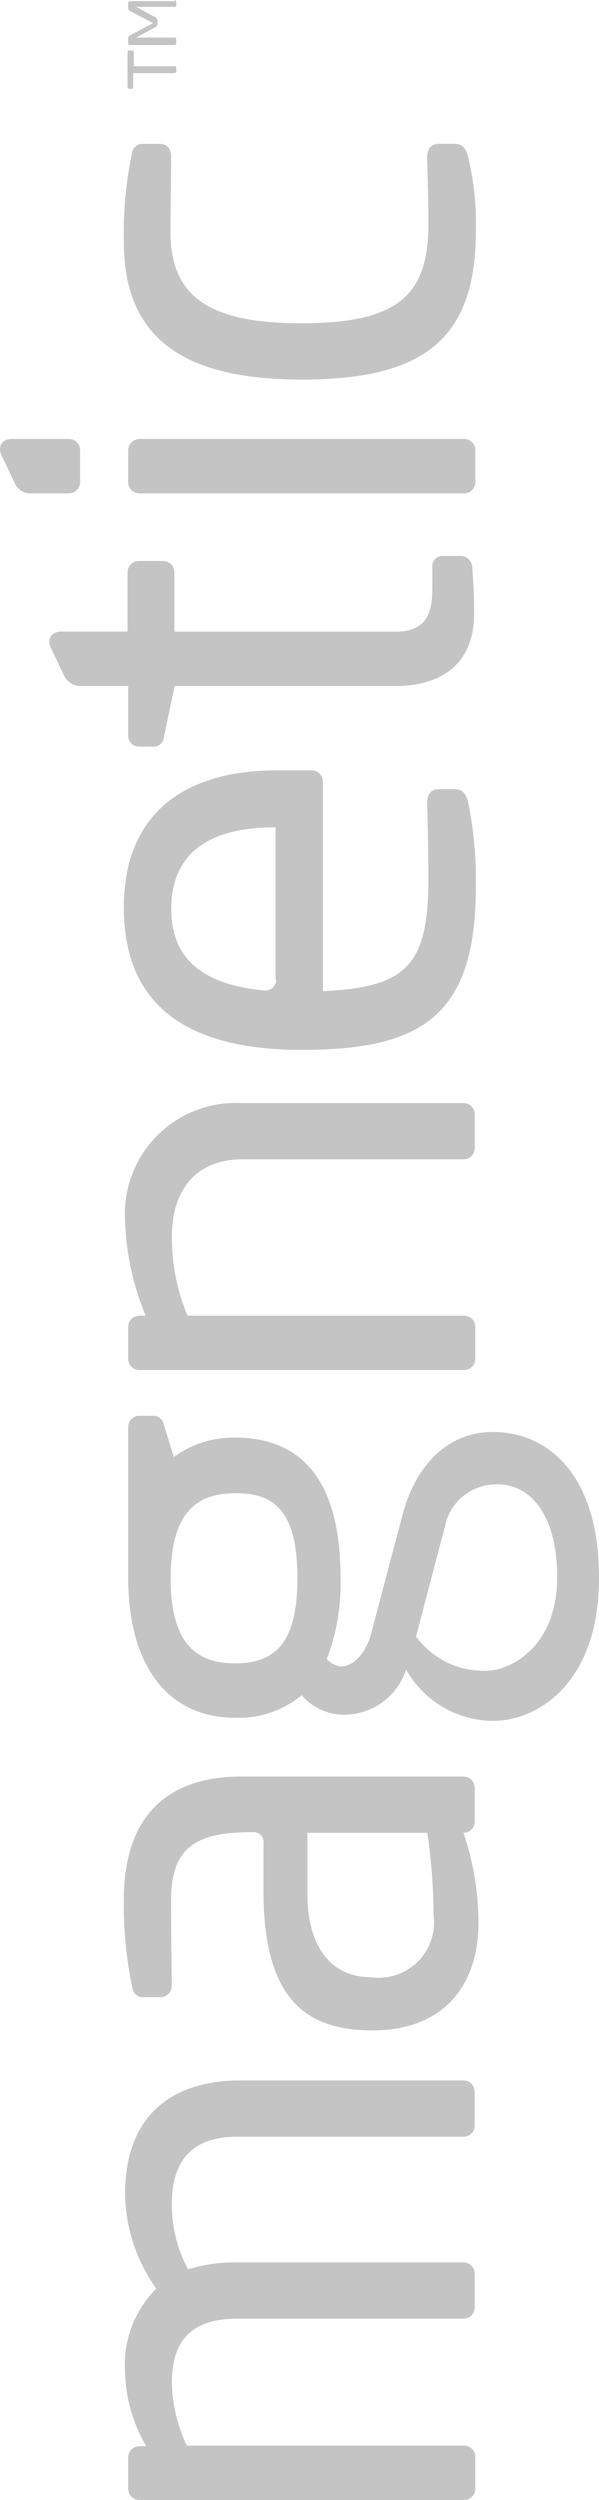 <svg xmlns="http://www.w3.org/2000/svg" viewBox="788.253 -679.872 27.563 114.872">
  <g fill="#c4c4c4" transform="translate(-260.633 -1117)">
    <path d="M1.753.23A.062.062,0,0,1,1.7.287H1.034v1.9c0,.029,0,.029-.029.029a.1.1,0,0,1-.057.029H.776c-.029,0-.029,0-.029-.029L.718,2.184V.259H.057C0,.259,0,.23,0,.2V.057A.028.028,0,0,1,.029.029.1.1,0,0,1,.086,0H1.7a.062.062,0,0,1,.057.057Z" transform="translate(1054.756 441.208) rotate(-90)"/>
    <path d="M2.069,2.155c0,.029,0,.029-.029.029a.1.1,0,0,1-.057.029H1.839c-.029,0-.029,0-.057-.029l-.029-.029V.374h0l-.488.891c-.029.029-.029.057-.057.057s-.057.029-.086.029H.977a.106.106,0,0,1-.086-.029L.833,1.264.345.374h0V2.155c0,.029,0,.029-.029.029a.1.1,0,0,1-.057.029H.086c-.029,0-.029,0-.057-.029L0,2.155V.086C0,.057,0,.029.029.029.057,0,.057,0,.086,0h.23A.149.149,0,0,1,.431.057L.977,1.092a.028.028,0,0,0,.029.029c.029,0,.029,0,.029-.029L1.58.057A.149.149,0,0,1,1.7,0h.23c.029,0,.057,0,.057.029.029.029.029.029.029.057V2.155Z" transform="translate(1054.785 439.197) rotate(-90)"/>
    <path d="M6.35,0C2.011,0,0,2.586,0,8.189,0,13.705,1.781,16.2,6.81,16.2a12.931,12.931,0,0,0,3.362-.345c.431-.086.661-.259.661-.632v-.69c0-.374-.2-.575-.661-.575-1.034.029-2.011.057-3.017.057-3.3,0-4.568-1.408-4.568-5.861,0-4.051,1.121-6.005,4.166-6.005,1.235,0,2.73.029,3.477.029.345,0,.6-.172.6-.517v-.8A.489.489,0,0,0,10.4.374,18.07,18.07,0,0,0,6.35,0Z" transform="translate(1054.583 454.569) rotate(-90)"/>
    <path d="M9.079,15.63a.515.515,0,0,0,.517.517h1.552a.515.515,0,0,0,.517-.517V5.43C11.665,1.235,8.993,0,6.005,0a18.471,18.471,0,0,0-4.08.4.483.483,0,0,0-.4.488v.8a.53.53,0,0,0,.575.517c.718,0,2.184-.029,3.908-.029,2.471,0,3.1,1.235,3.1,3.735a.457.457,0,0,1-.517.517H6.35C1.207,6.436,0,8.591,0,11.464,0,14.6,1.954,16.32,4.942,16.32A12.843,12.843,0,0,0,9.079,15.63ZM5.315,14.251a2.539,2.539,0,0,1-2.873-2.844c0-2.155,1.81-2.959,3.793-2.959H9.079v5.517A25.393,25.393,0,0,1,5.315,14.251Z" transform="translate(1054.583 530.422) rotate(-90)"/>
    <path d="M6.551,0C2.327,0,0,2.557,0,8.189,0,13.734,1.58,16.2,7.5,16.2a17.868,17.868,0,0,0,3.821-.345c.431-.086.661-.259.661-.632v-.69c0-.374-.2-.575-.632-.575-1.006.029-2.5.057-3.477.057-3.994,0-5-1.006-5.172-4.856h9.625a.515.515,0,0,0,.517-.517V7.011C12.843,2.73,10.8,0,6.551,0ZM3.218,7.011a.5.5,0,0,1-.488-.546c.259-2.73,1.379-4.281,3.735-4.281,2.7,0,3.764,1.9,3.764,4.8H3.218Z" transform="translate(1054.583 485.37) rotate(-90)"/>
    <path d="M13.5,0H6.58C2.414,0,.144,1.925.144,4.913A4.574,4.574,0,0,0,1.178,7.988,2.523,2.523,0,0,0,.287,9.8a3,3,0,0,0,2.069,2.988A4.632,4.632,0,0,0,0,16.78c0,2.04,1.7,4.884,6.58,4.884s6.695-2.471,6.695-4.884c0-2.069-1.523-3.534-3.735-4.137-2.5-.661-3.994-1.063-5.545-1.465C3.046,10.918,2.5,10.315,2.5,9.8a1.022,1.022,0,0,1,.345-.661,9.61,9.61,0,0,0,3.735.632c4.568,0,6.436-1.868,6.436-4.856A4.636,4.636,0,0,0,12.125,2.1c.46-.144,1.207-.374,1.494-.46a.5.5,0,0,0,.4-.488V.517A.515.515,0,0,0,13.5,0ZM8.878,14.567a2.386,2.386,0,0,1,1.983,2.212C11,18.3,9.711,19.739,6.608,19.739S2.471,17.757,2.327,16.78a3.826,3.826,0,0,1,1.552-3.534C5.4,13.648,7.729,14.251,8.878,14.567ZM6.551,7.786c-3.017,0-3.908-1.063-3.908-2.873s.948-2.959,3.908-2.959S10.459,3.1,10.459,4.913C10.487,6.752,9.6,7.786,6.551,7.786Z" transform="translate(1054.785 516.2) rotate(-90)"/>
    <path d="M6.838,0A12.384,12.384,0,0,0,2.5.948V.661A.515.515,0,0,0,1.983.144H.517A.515.515,0,0,0,0,.661V15.6a.515.515,0,0,0,.517.517H1.983A.515.515,0,0,0,2.5,15.6V2.873a9.3,9.3,0,0,1,3.62-.718c2.27,0,3.563,1.207,3.563,3.247V15.573a.515.515,0,0,0,.517.517h1.552a.515.515,0,0,0,.517-.517V5.344A5.105,5.105,0,0,0,6.838,0Z" transform="translate(1054.641 500.081) rotate(-90)"/>
    <path d="M14.05,0A7.661,7.661,0,0,0,9.712,1.437,4.939,4.939,0,0,0,5.861,0a7,7,0,0,0-3.39.977V.661A.515.515,0,0,0,1.954.144H.517A.515.515,0,0,0,0,.661V15.6a.515.515,0,0,0,.517.517H1.983A.515.515,0,0,0,2.5,15.6V2.844a7.018,7.018,0,0,1,2.9-.69c2.069,0,2.931,1.063,2.931,2.988v10.43a.515.515,0,0,0,.517.517H10.4a.515.515,0,0,0,.517-.517V5.086A7.141,7.141,0,0,0,10.6,2.9a6.253,6.253,0,0,1,3.017-.747c2.1,0,3.074,1.063,3.074,2.988v10.43a.515.515,0,0,0,.517.517h1.552a.515.515,0,0,0,.517-.517V5.086C19.193,1.868,17.412,0,14.05,0Z" transform="translate(1054.641 552) rotate(-90)"/>
    <path d="M8.275,17.622H7.183c-1.235,0-1.9-.431-1.9-1.7V5.755h2.73a.515.515,0,0,0,.517-.517V4.117A.515.515,0,0,0,8.016,3.6H5.287V.555c0-.488-.374-.69-.8-.46L3.275.67a.856.856,0,0,0-.488.747V3.629H.517A.5.5,0,0,0,0,4.146v.632a.464.464,0,0,0,.4.488c.287.057,2.327.488,2.327.488h.057V15.9c0,2.04.919,3.649,3.362,3.649.919,0,1.638-.057,2.069-.086a.545.545,0,0,0,.546-.546v-.8A.467.467,0,0,0,8.275,17.622Z" transform="translate(1051.156 471.435) rotate(-90)"/>
    <path d="M1.983,0H.517A.515.515,0,0,0,0,.517V15.458a.515.515,0,0,0,.517.517H1.983a.515.515,0,0,0,.517-.517V.517A.534.534,0,0,0,1.983,0Z" transform="translate(1054.785 459.798) rotate(-90)"/>
    <path d="M0,1.417V3.169a.515.515,0,0,0,.517.517H1.983A.515.515,0,0,0,2.5,3.169V.555c0-.488-.373-.69-.8-.46L.488.67A.779.779,0,0,0,0,1.417Z" transform="translate(1048.886 459.798) rotate(-90)"/>
  </g>
</svg>
